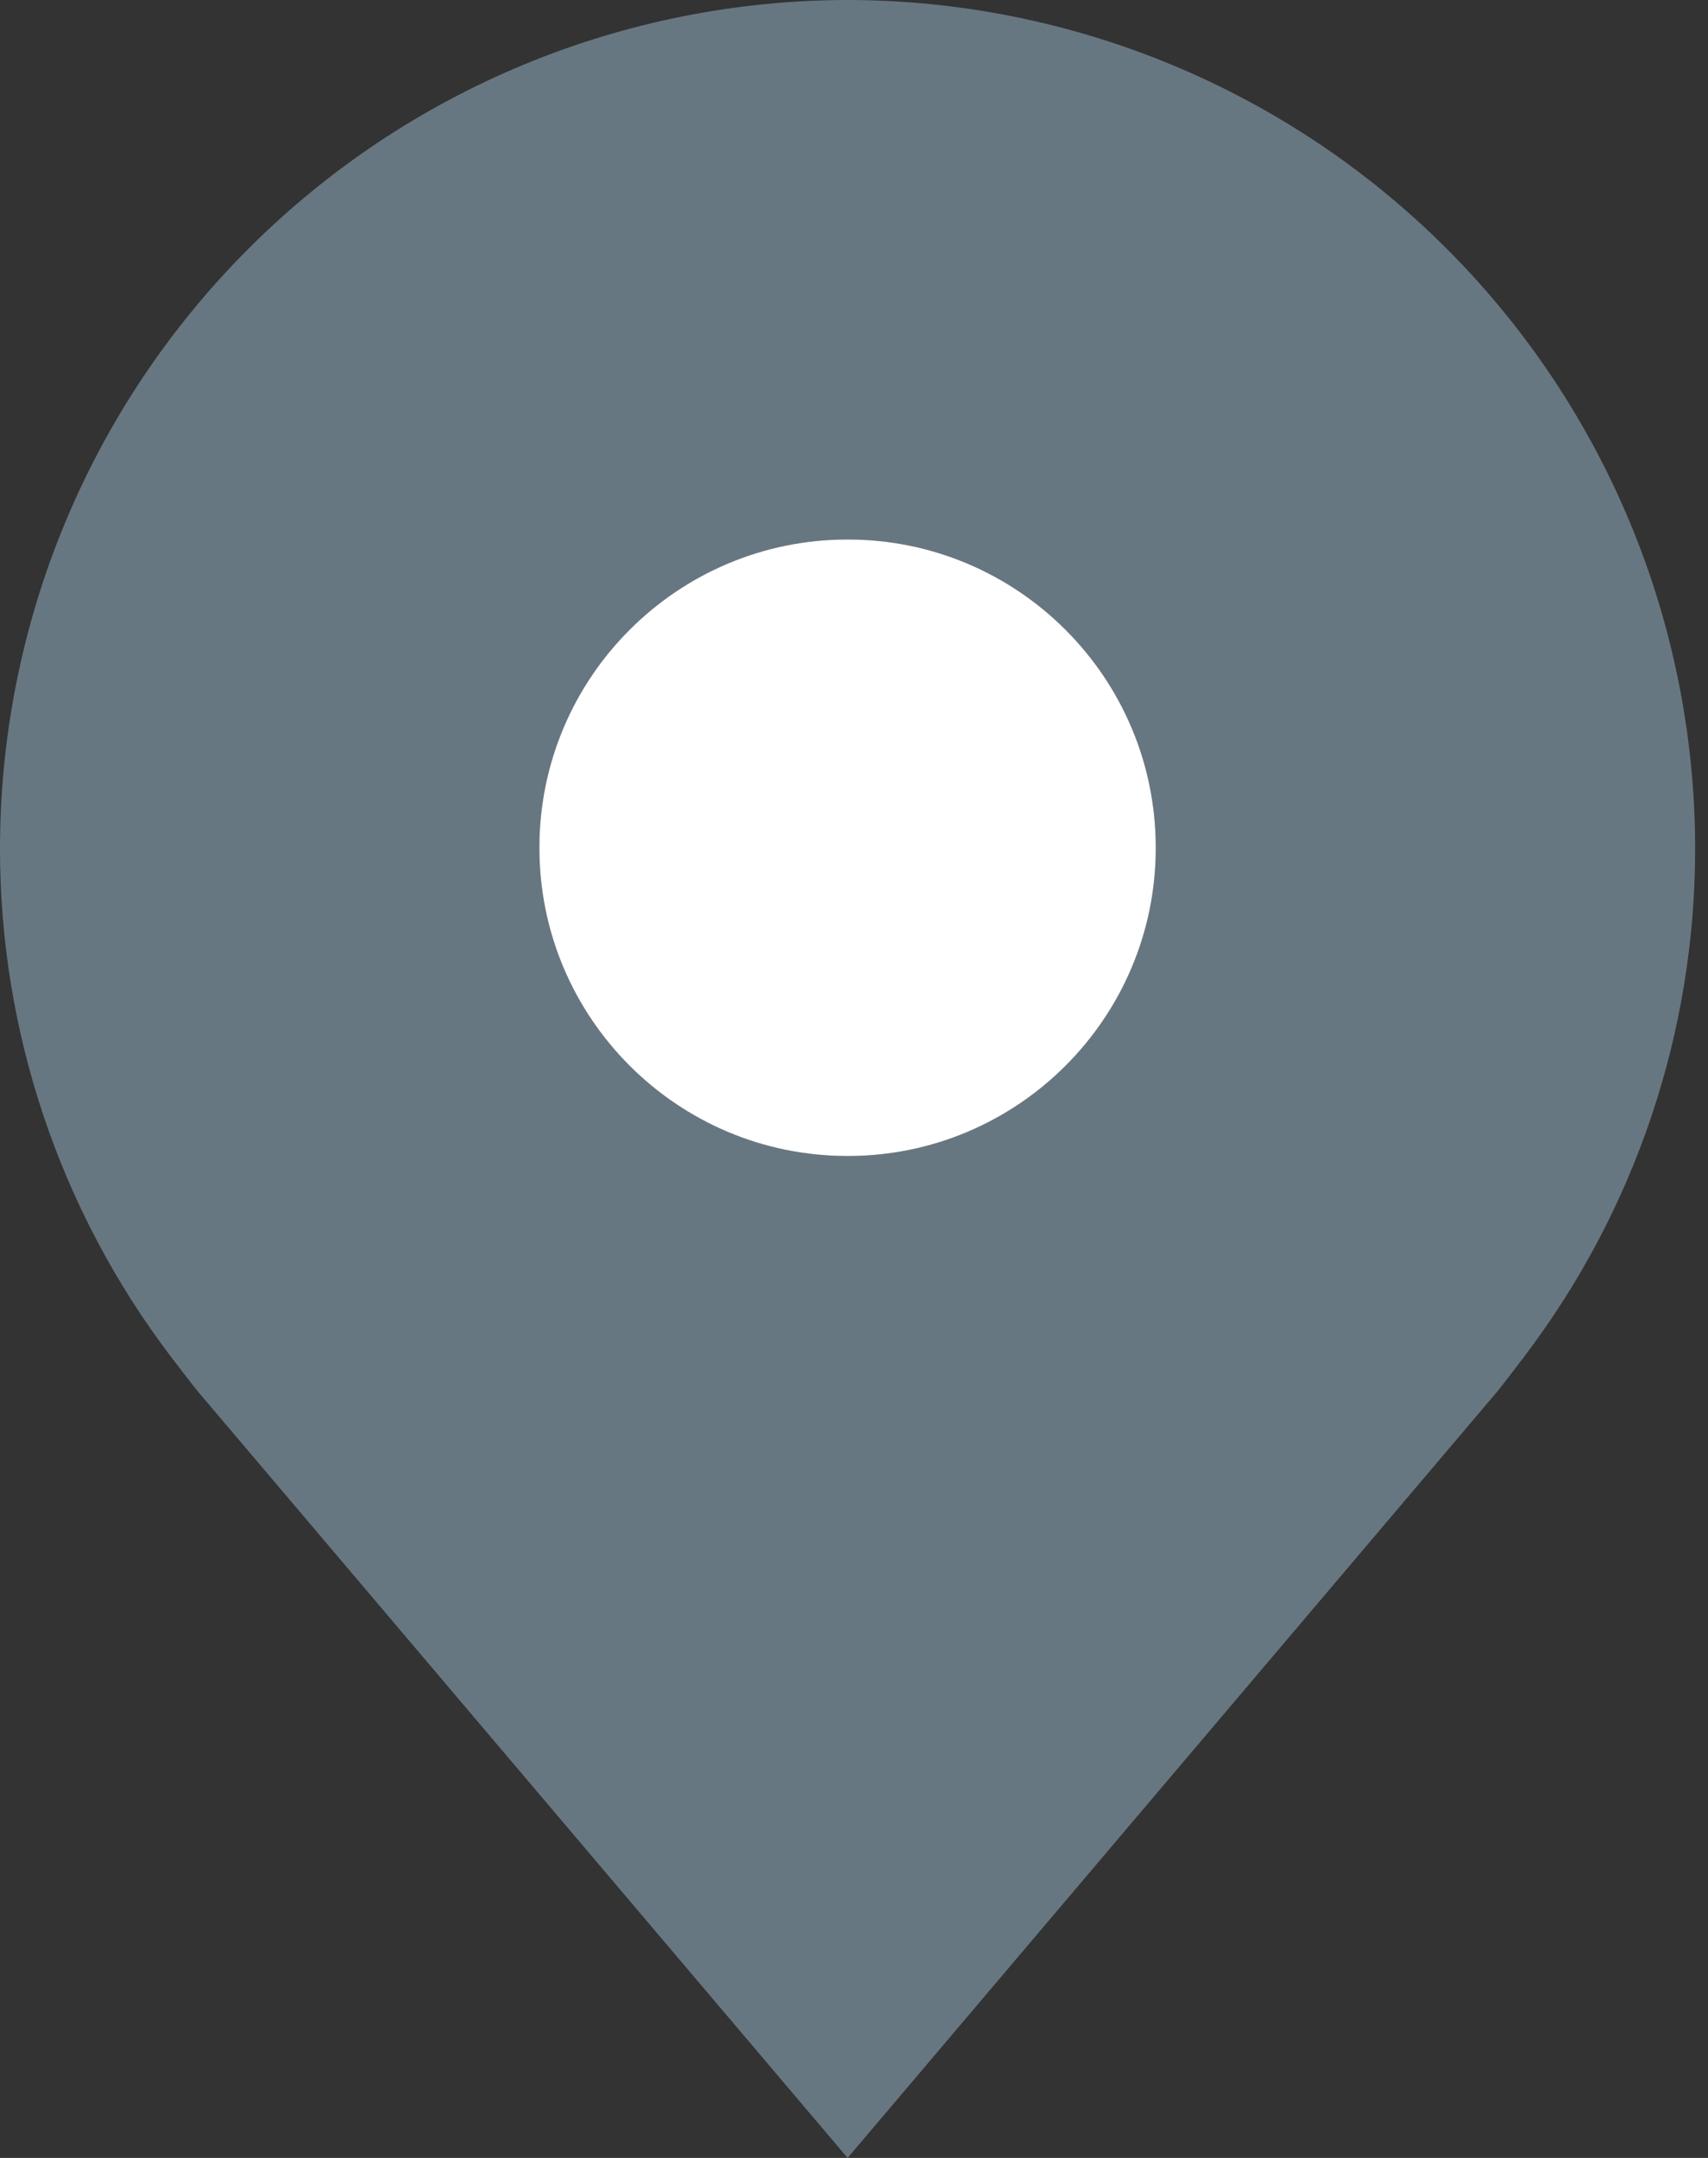 <svg width="19" height="24" viewBox="0 0 19 24" fill="none" xmlns="http://www.w3.org/2000/svg">
<rect x="0" y="0" width="19" height="24" fill="#333333" stroke="none"/>
<g id="Group 2386">
<path id="Vector" d="M9.429 0C6.929 0.003 4.532 0.997 2.765 2.765C0.997 4.532 0.003 6.929 1.0031e-05 9.429C-0.003 11.471 0.664 13.459 1.899 15.086C1.899 15.086 2.157 15.424 2.199 15.473L9.429 24L16.662 15.469C16.7 15.423 16.958 15.086 16.958 15.086L16.959 15.083C18.193 13.457 18.86 11.47 18.857 9.429C18.854 6.929 17.86 4.532 16.092 2.765C14.325 0.997 11.928 0.003 9.429 0ZM9.429 12.857C8.75 12.857 8.088 12.656 7.524 12.279C6.96 11.903 6.52 11.367 6.261 10.741C6.001 10.114 5.934 9.425 6.066 8.76C6.198 8.095 6.525 7.484 7.004 7.004C7.484 6.525 8.095 6.198 8.76 6.066C9.425 5.934 10.114 6.001 10.741 6.261C11.367 6.52 11.903 6.96 12.279 7.524C12.656 8.088 12.857 8.75 12.857 9.429C12.856 10.338 12.494 11.209 11.852 11.852C11.209 12.494 10.338 12.856 9.429 12.857Z" fill="#677781"/>
<path id="Vector_2" d="M9.429 12.857C11.322 12.857 12.857 11.322 12.857 9.429C12.857 7.535 11.322 6 9.429 6C7.535 6 6 7.535 6 9.429C6 11.322 7.535 12.857 9.429 12.857Z" fill="white"/>
</g>
</svg>
